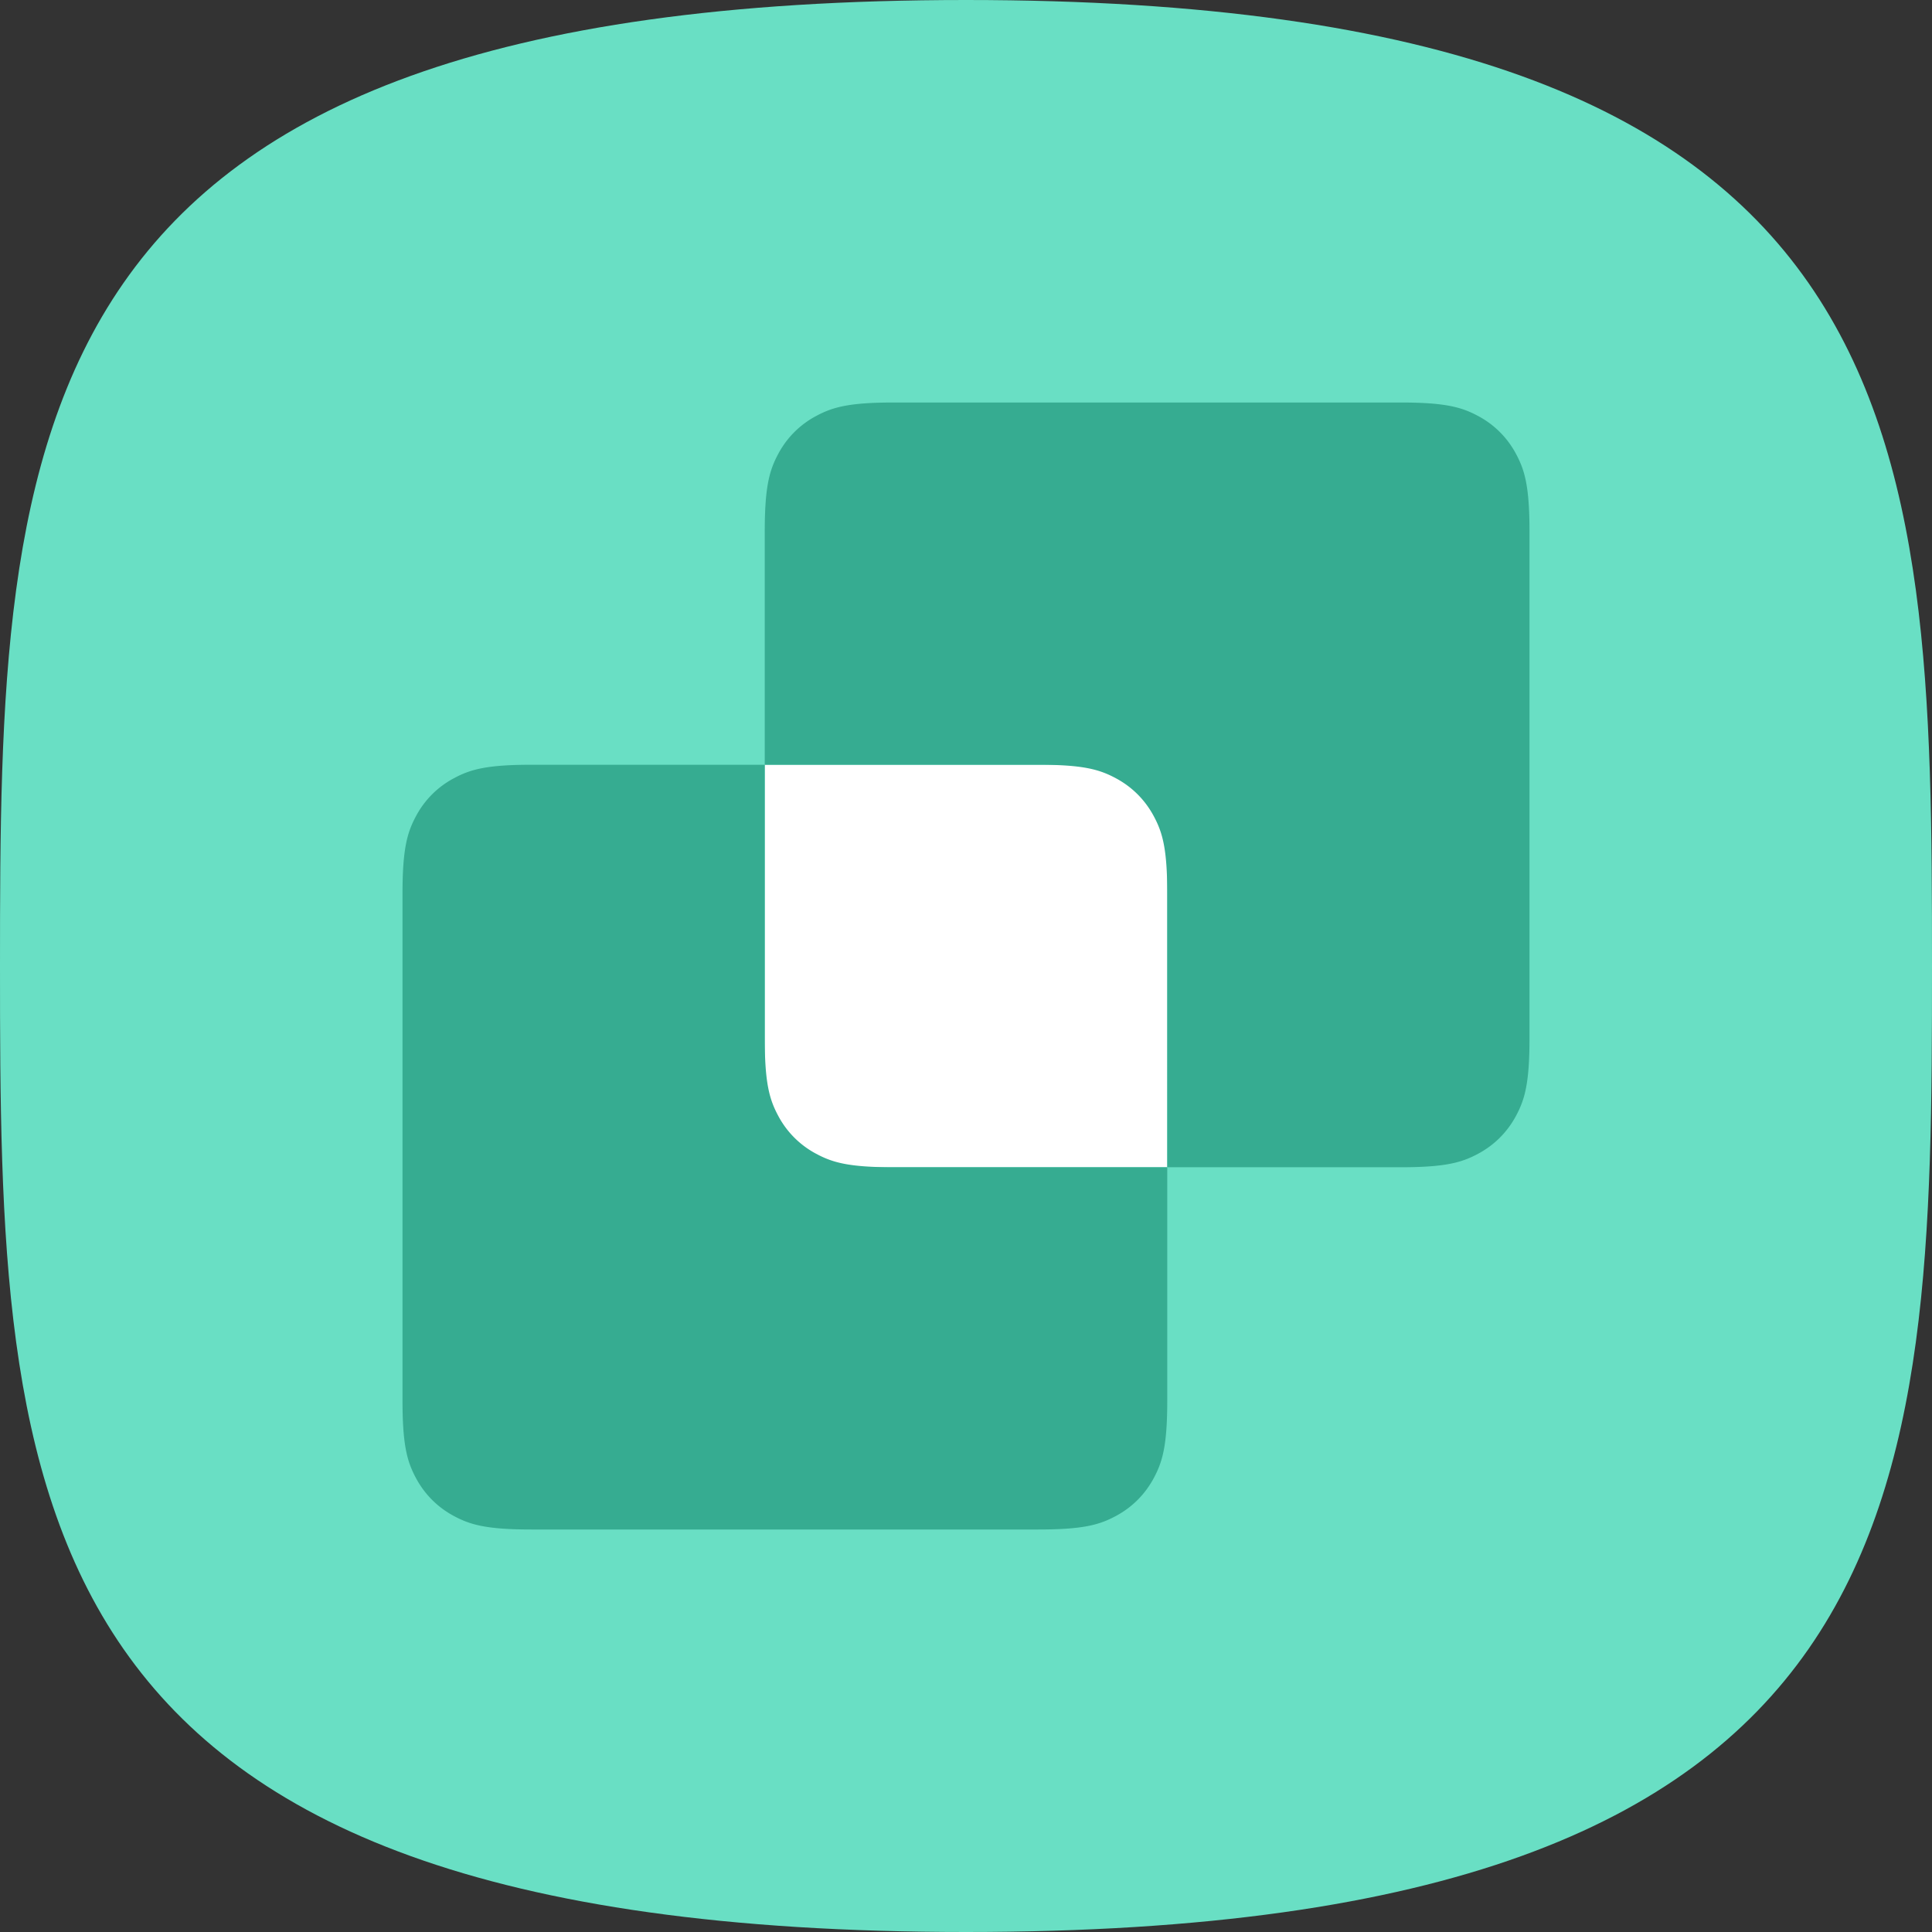 <svg width="48" height="48" viewBox="0 0 48 48" xmlns="http://www.w3.org/2000/svg"><rect x="0" y="0" width="48" height="48" fill="#333333" stroke="none"/><title>non-destructive</title><g fill="none" fill-rule="evenodd"><path d="M24 48c23.815 0 24-10.745 24-24S47.815 0 24 0 0 10.745 0 24s.185 24 24 24z" fill="#69DFC4"/><path fill="#FFF" d="M19 19H29V29H19z"/><path d="M19 19h-5.795c-1.115 0-1.519.116-1.926.334a2.272 2.272 0 0 0-.945.945c-.218.407-.334.811-.334 1.926v12.59c0 1.115.116 1.519.334 1.926.218.407.538.727.945.945.407.218.811.334 1.926.334h12.59c1.115 0 1.519-.116 1.926-.334.407-.218.727-.538.945-.945.218-.407.334-.811.334-1.926V29h5.795c1.115 0 1.519-.116 1.926-.334.407-.218.727-.538.945-.945.218-.407.334-.811.334-1.926v-12.59c0-1.115-.116-1.519-.334-1.926a2.272 2.272 0 0 0-.945-.945c-.407-.218-.811-.334-1.926-.334h-12.59c-1.115 0-1.519.116-1.926.334a2.272 2.272 0 0 0-.945.945c-.218.407-.334.811-.334 1.926V19zm0 0h6.795c1.115 0 1.519.116 1.926.334.407.218.727.538.945.945.218.407.334.811.334 1.926V29h-6.795c-1.115 0-1.519-.116-1.926-.334a2.272 2.272 0 0 1-.945-.945c-.218-.407-.334-.811-.334-1.926V19z" fill="#36AC91"/></g></svg>